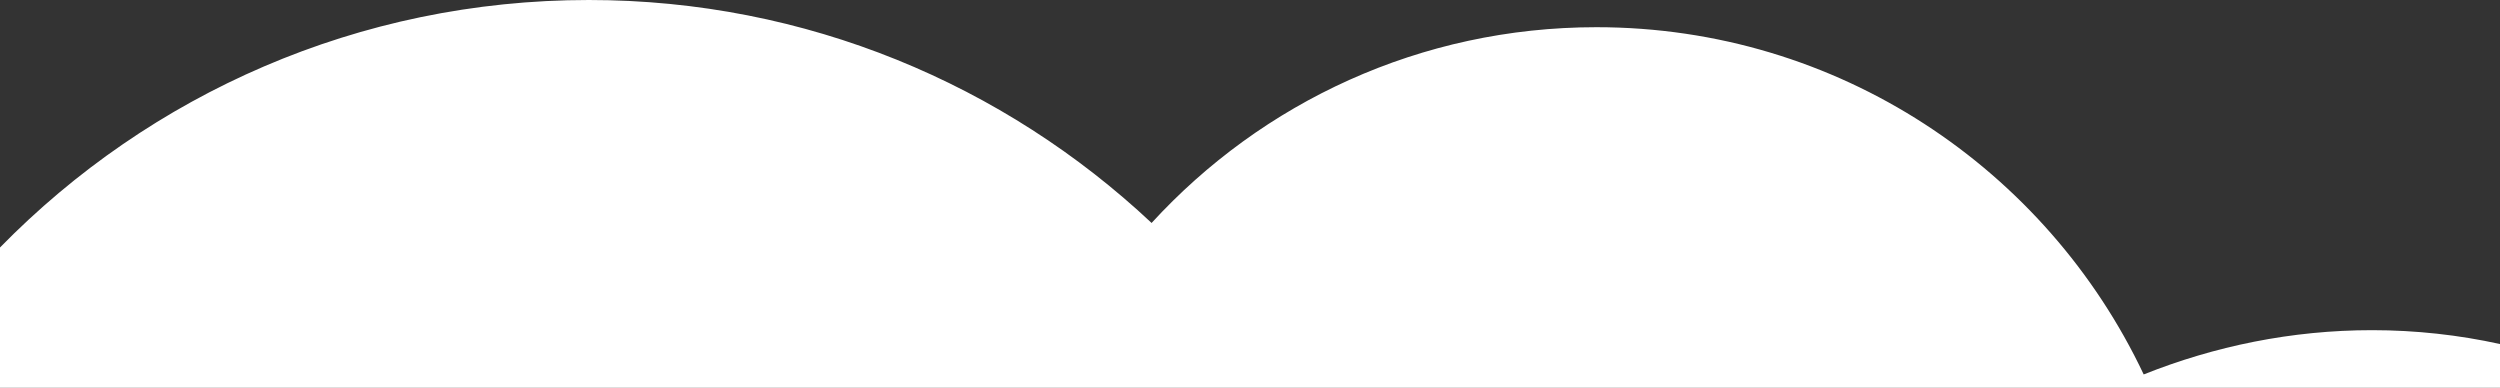 <?xml version="1.0" encoding="utf-8"?>
<!-- Generator: Adobe Illustrator 18.1.1, SVG Export Plug-In . SVG Version: 6.00 Build 0)  -->
<svg version="1.1" id="Layer_1" xmlns="http://www.w3.org/2000/svg" xmlns:xlink="http://www.w3.org/1999/xlink" x="0px" y="0px"
	 viewBox="0 0 468.7 72.7" enable-background="new 0 0 468.7 72.7" xml:space="preserve">
<rect x="0" y="0" width="468.7" height="72.7" fill="#333333" stroke="none"/>
<g>
	<path fill="#FFFFFF" d="M468.7,64.5c-7.7-1.7-15.8-2.6-24-2.6c-15.1,0-29.5,3-42.8,8.3C383.7,31.7,344.6,5.1,299.3,5.1
		c-33,0-62.7,14.1-83.4,36.7C188.3,15.9,151.2,0,110.4,0C67.2,0,28.1,17.7,0,46.4v26.3h468.7V64.5z"/>
</g>
</svg>
